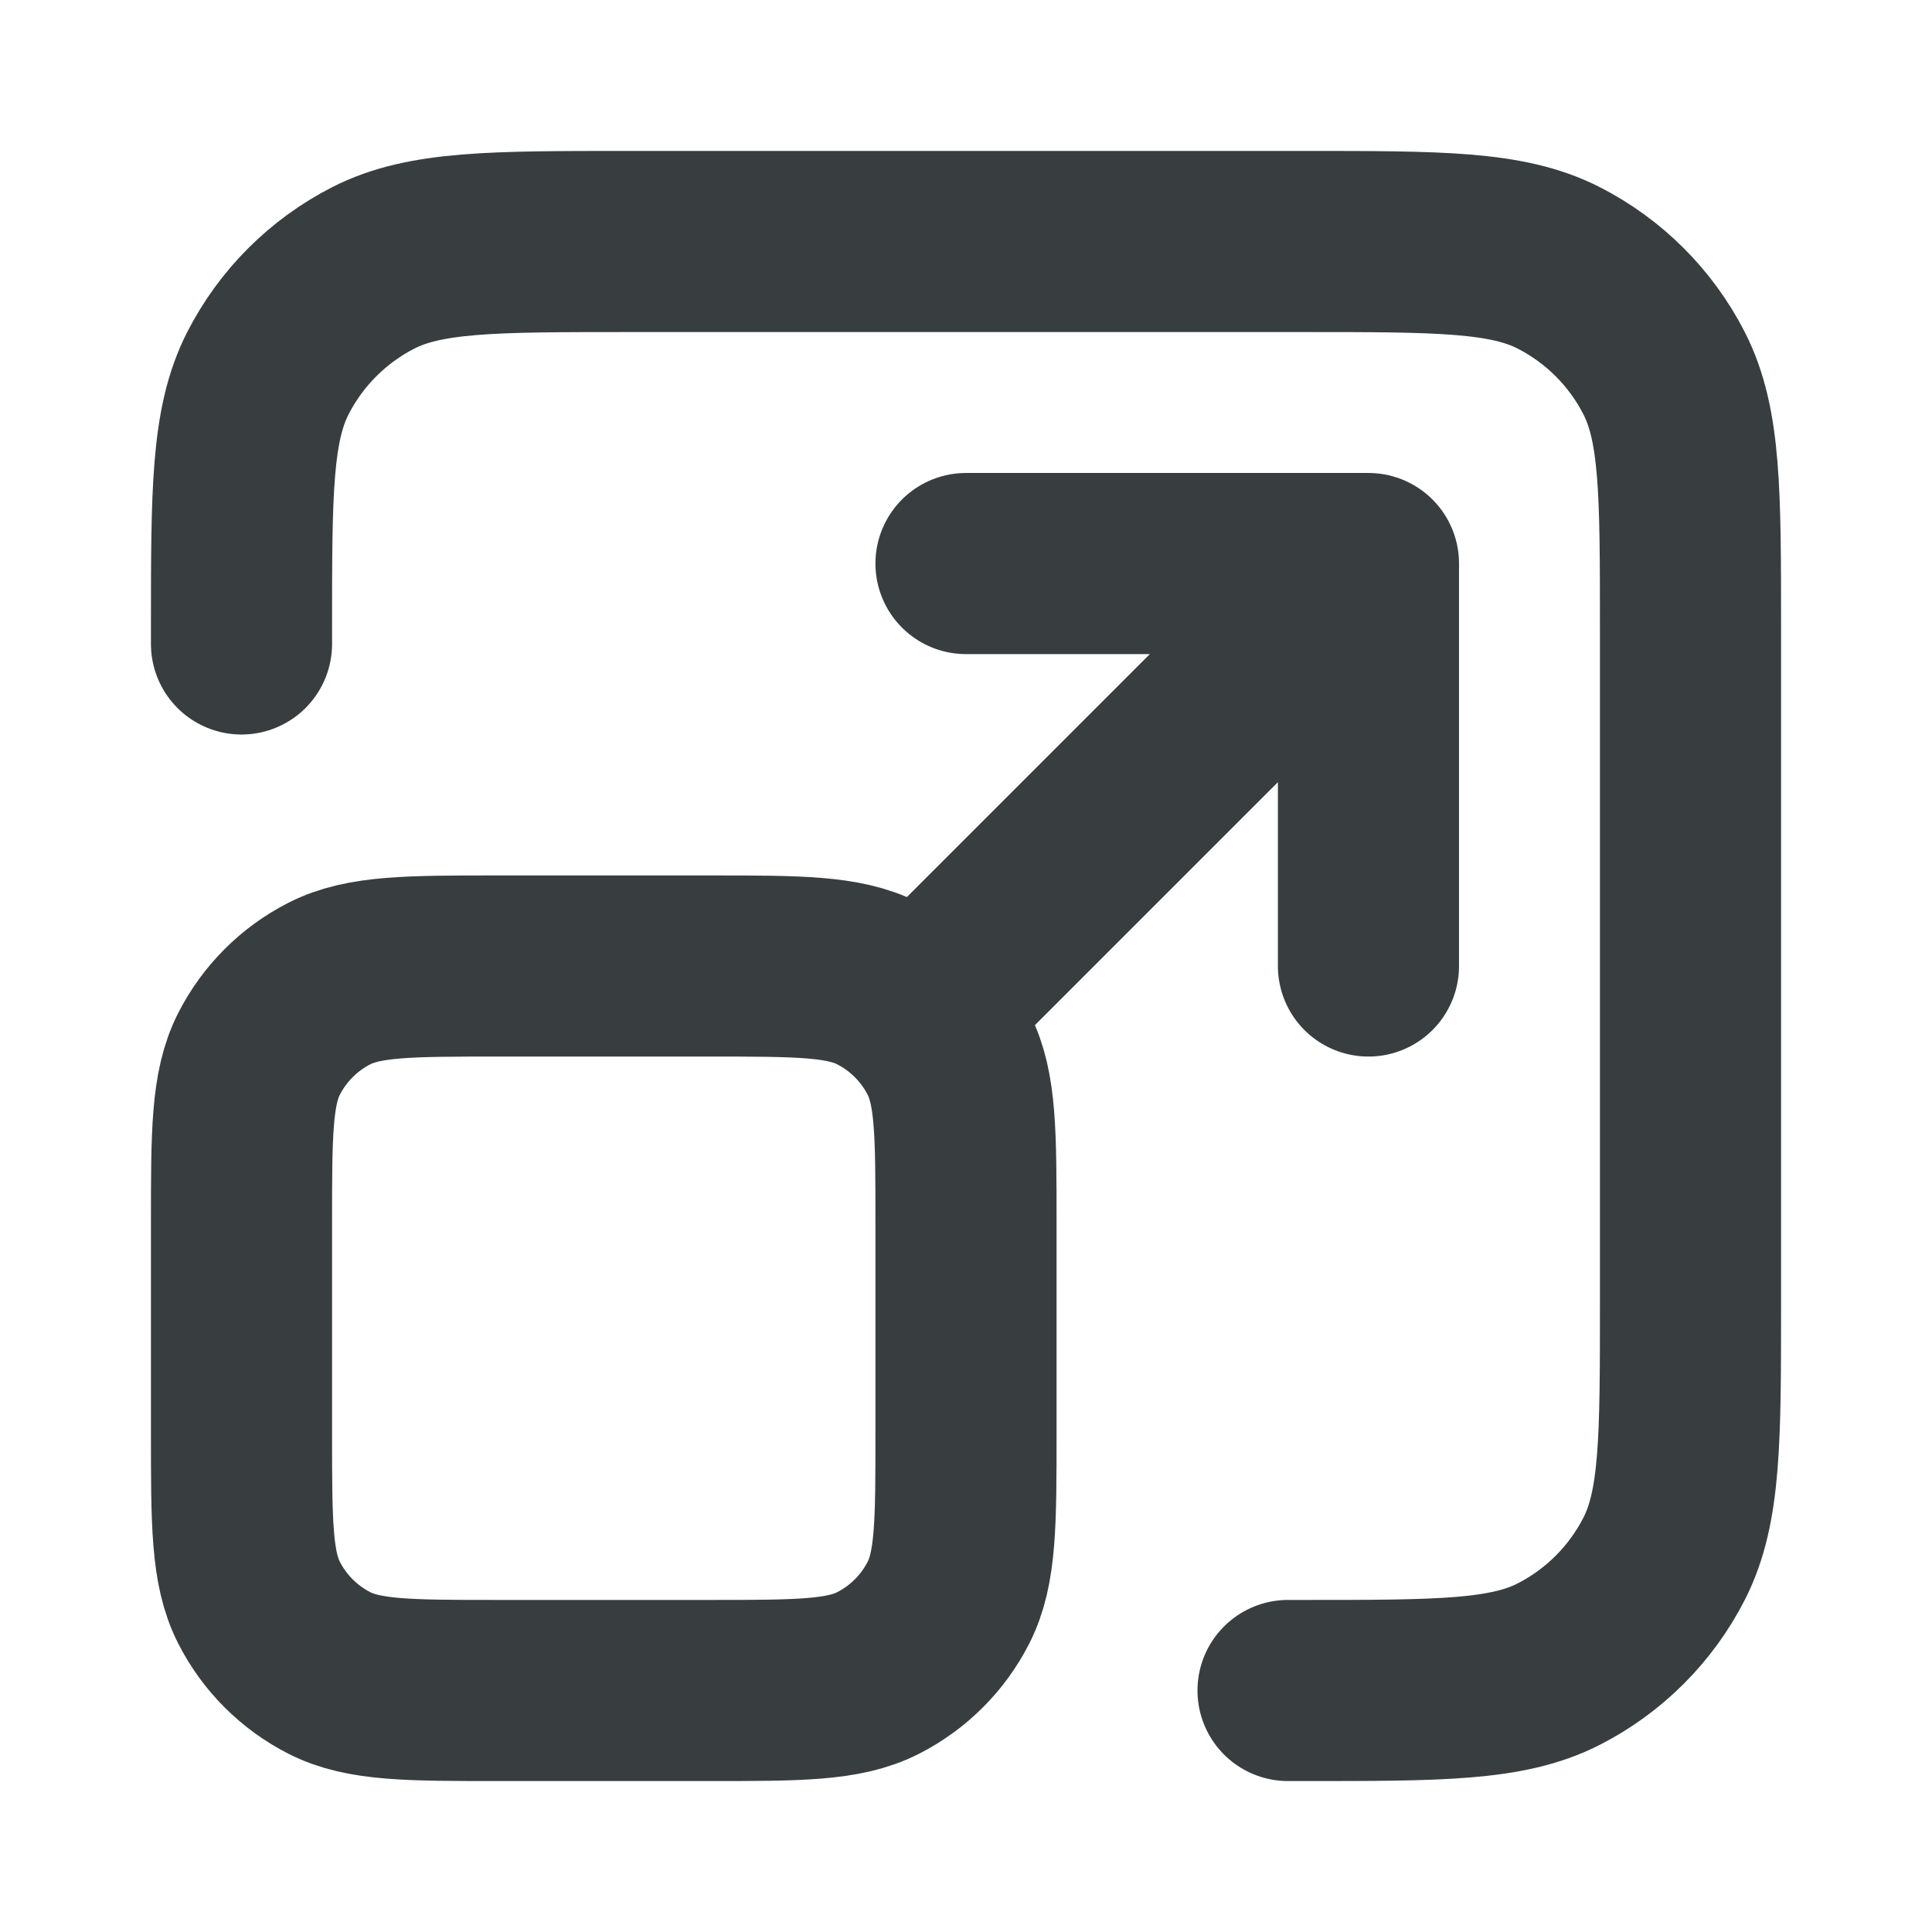 <svg width="16" height="16" viewBox="0 0 16 16" fill="none" xmlns="http://www.w3.org/2000/svg">
<path d="M10.667 14H10.8C11.92 14 12.48 14 12.908 13.782C13.284 13.59 13.59 13.284 13.782 12.908C14 12.48 14 11.92 14 10.8V5.2C14 4.08 14 3.52 13.782 3.092C13.59 2.716 13.284 2.41 12.908 2.218C12.48 2 11.92 2 10.8 2H5.2C4.08 2 3.52 2 3.092 2.218C2.716 2.41 2.41 2.716 2.218 3.092C2 3.52 2 4.08 2 5.2V5.333M7.667 8.333L11.333 4.667M11.333 4.667H8M11.333 4.667V8M4.133 14H5.867C6.613 14 6.987 14 7.272 13.855C7.523 13.727 7.727 13.523 7.855 13.272C8 12.987 8 12.613 8 11.867V10.133C8 9.387 8 9.013 7.855 8.728C7.727 8.477 7.523 8.273 7.272 8.145C6.987 8 6.613 8 5.867 8H4.133C3.387 8 3.013 8 2.728 8.145C2.477 8.273 2.273 8.477 2.145 8.728C2 9.013 2 9.387 2 10.133V11.867C2 12.613 2 12.987 2.145 13.272C2.273 13.523 2.477 13.727 2.728 13.855C3.013 14 3.387 14 4.133 14Z" stroke="#383E40" stroke-width="1.5" stroke-linecap="round" stroke-linejoin="round"/>
</svg>
